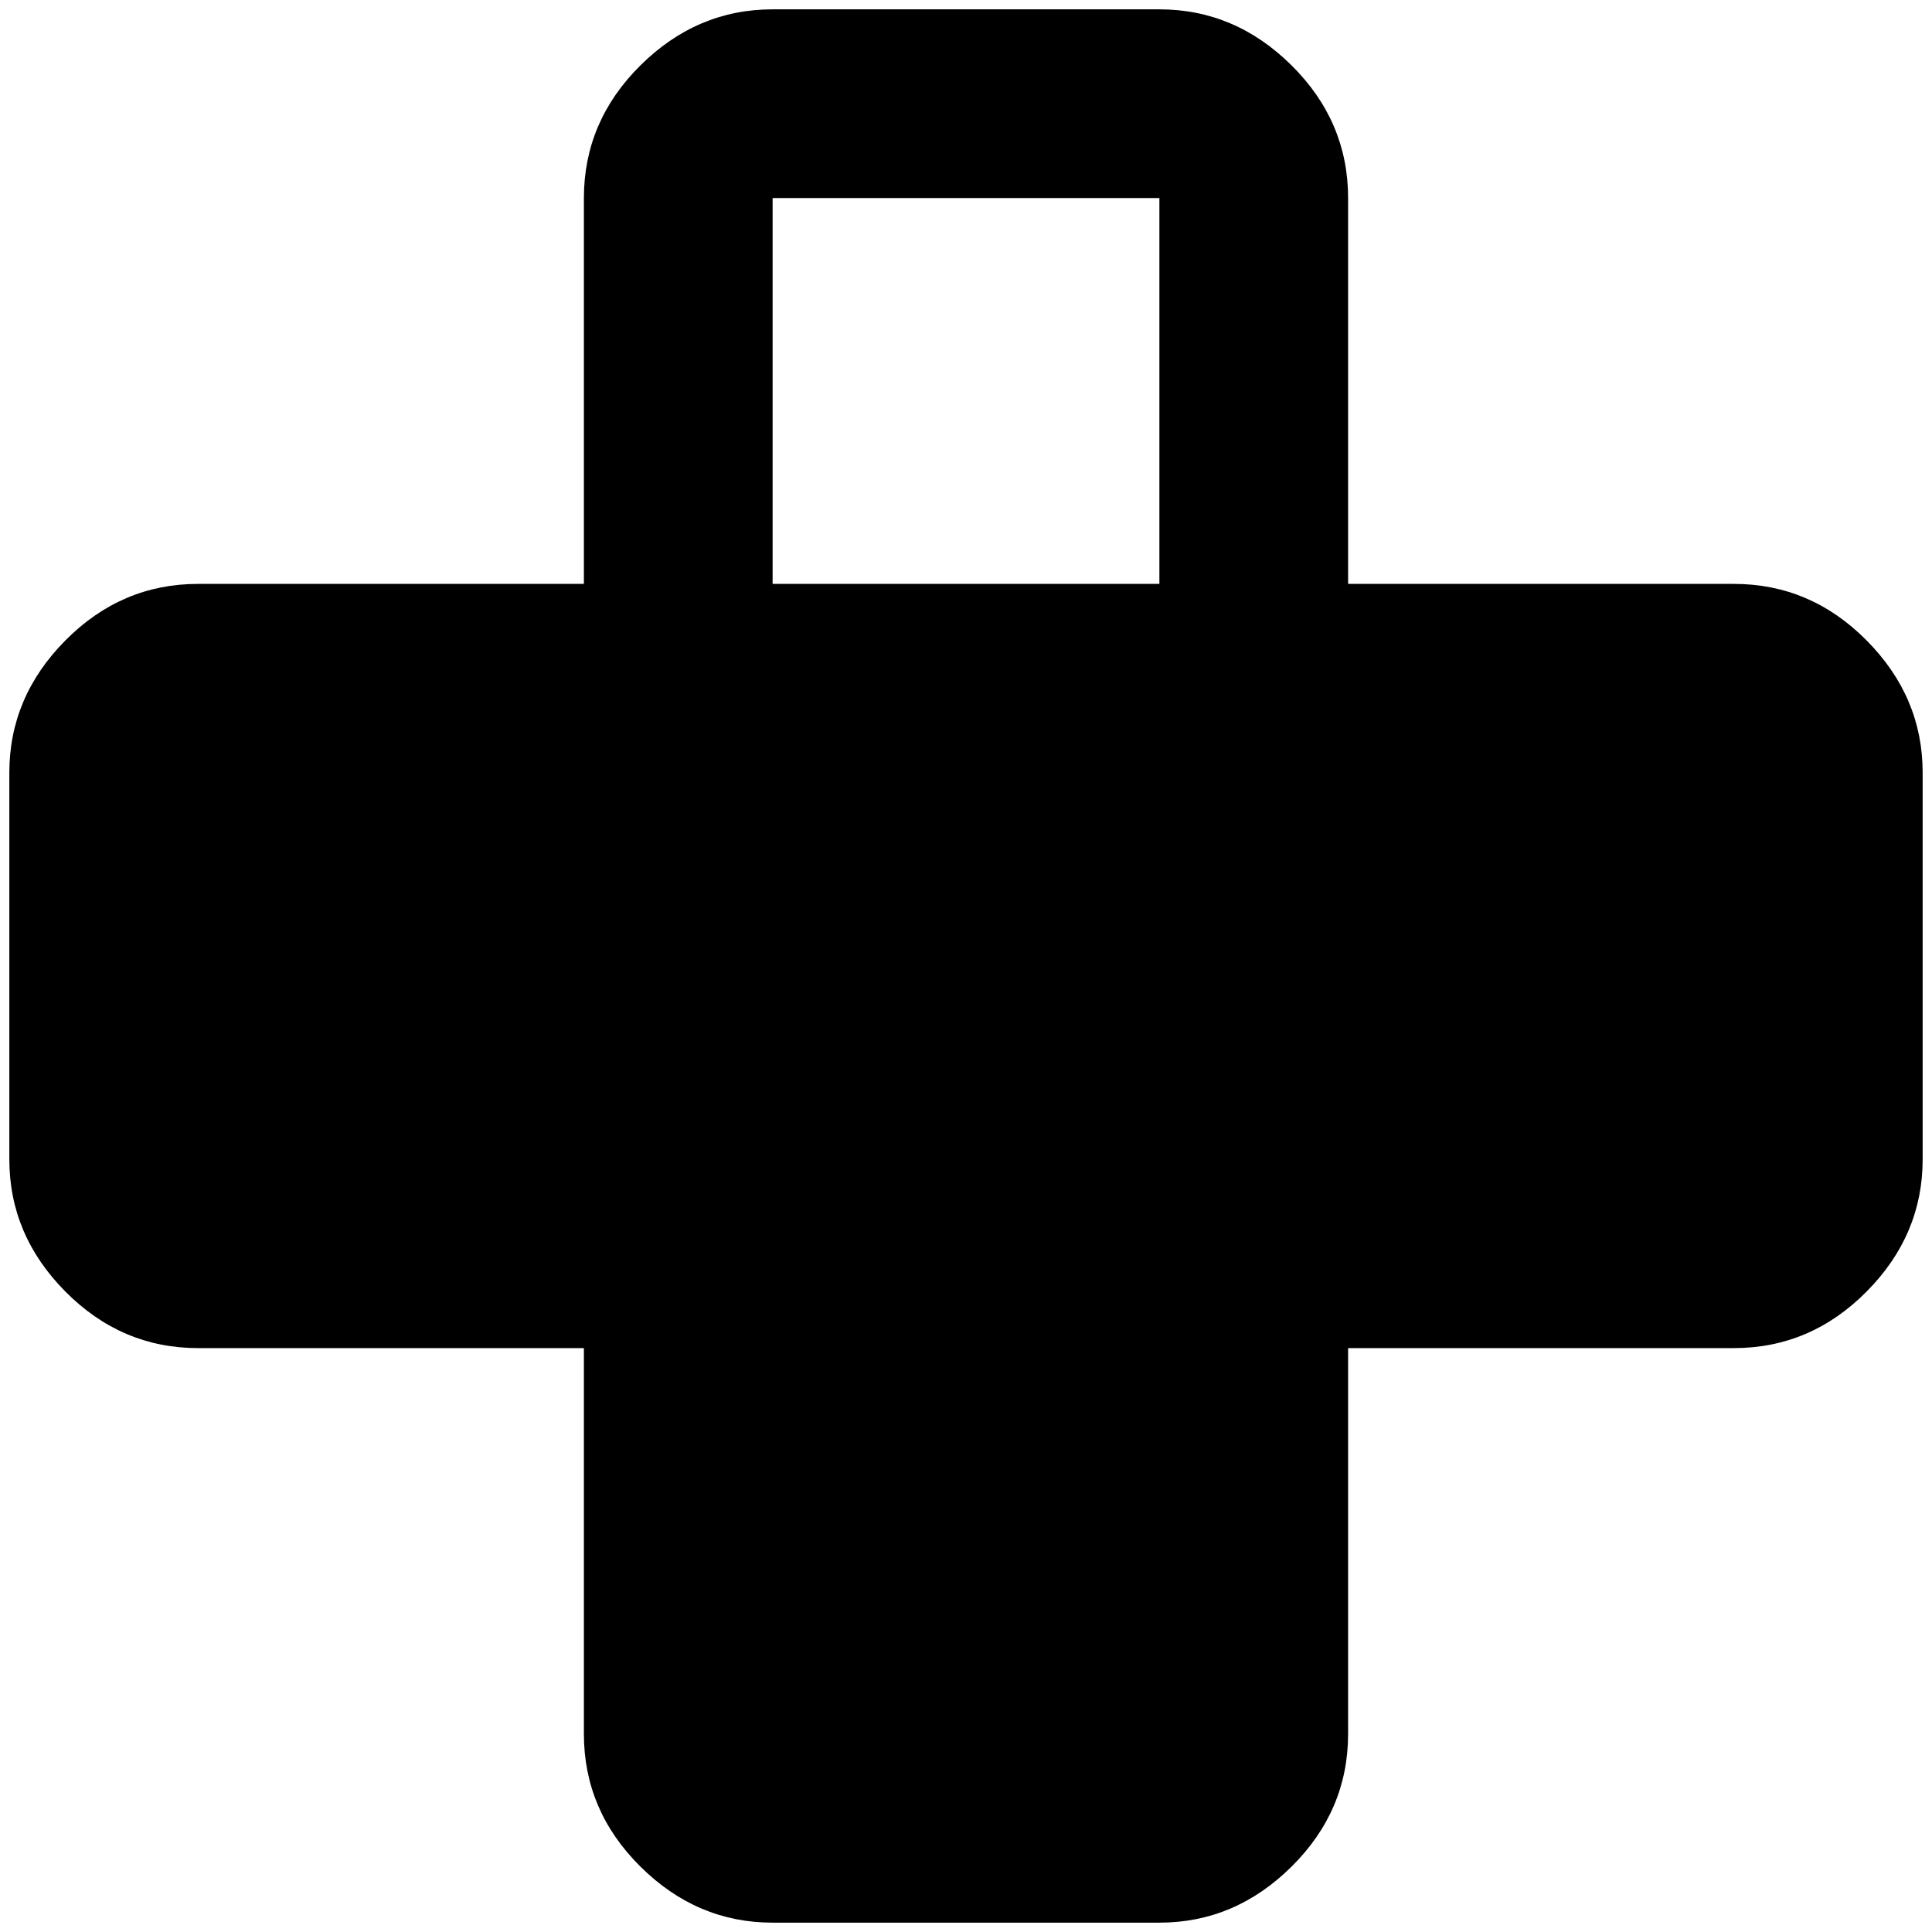 <?xml version="1.0" standalone="no"?>
<!DOCTYPE svg PUBLIC "-//W3C//DTD SVG 1.1//EN" "http://www.w3.org/Graphics/SVG/1.1/DTD/svg11.dtd" >
<svg xmlns="http://www.w3.org/2000/svg" xmlns:xlink="http://www.w3.org/1999/xlink" version="1.1" width="2048" height="2048" viewBox="-10 0 2068 2048">
   <path fill="currentColor"
d="M202 615h413v-413q0 -82 60.5 -142t141.5 -60h414q81 0 141.5 60t60.5 142v413h413q82 0 142 60.5t60 141.5v414q0 81 -60 141.5t-142 60.5h-413v413q0 82 -60.5 142t-141.5 60h-414q-81 0 -141.5 -60t-60.5 -142v-413h-413q-82 0 -142 -60.5t-60 -141.5v-414
q0 -81 60 -141.5t142 -60.5zM817 202v413h414v-413h-414z" />
</svg>

